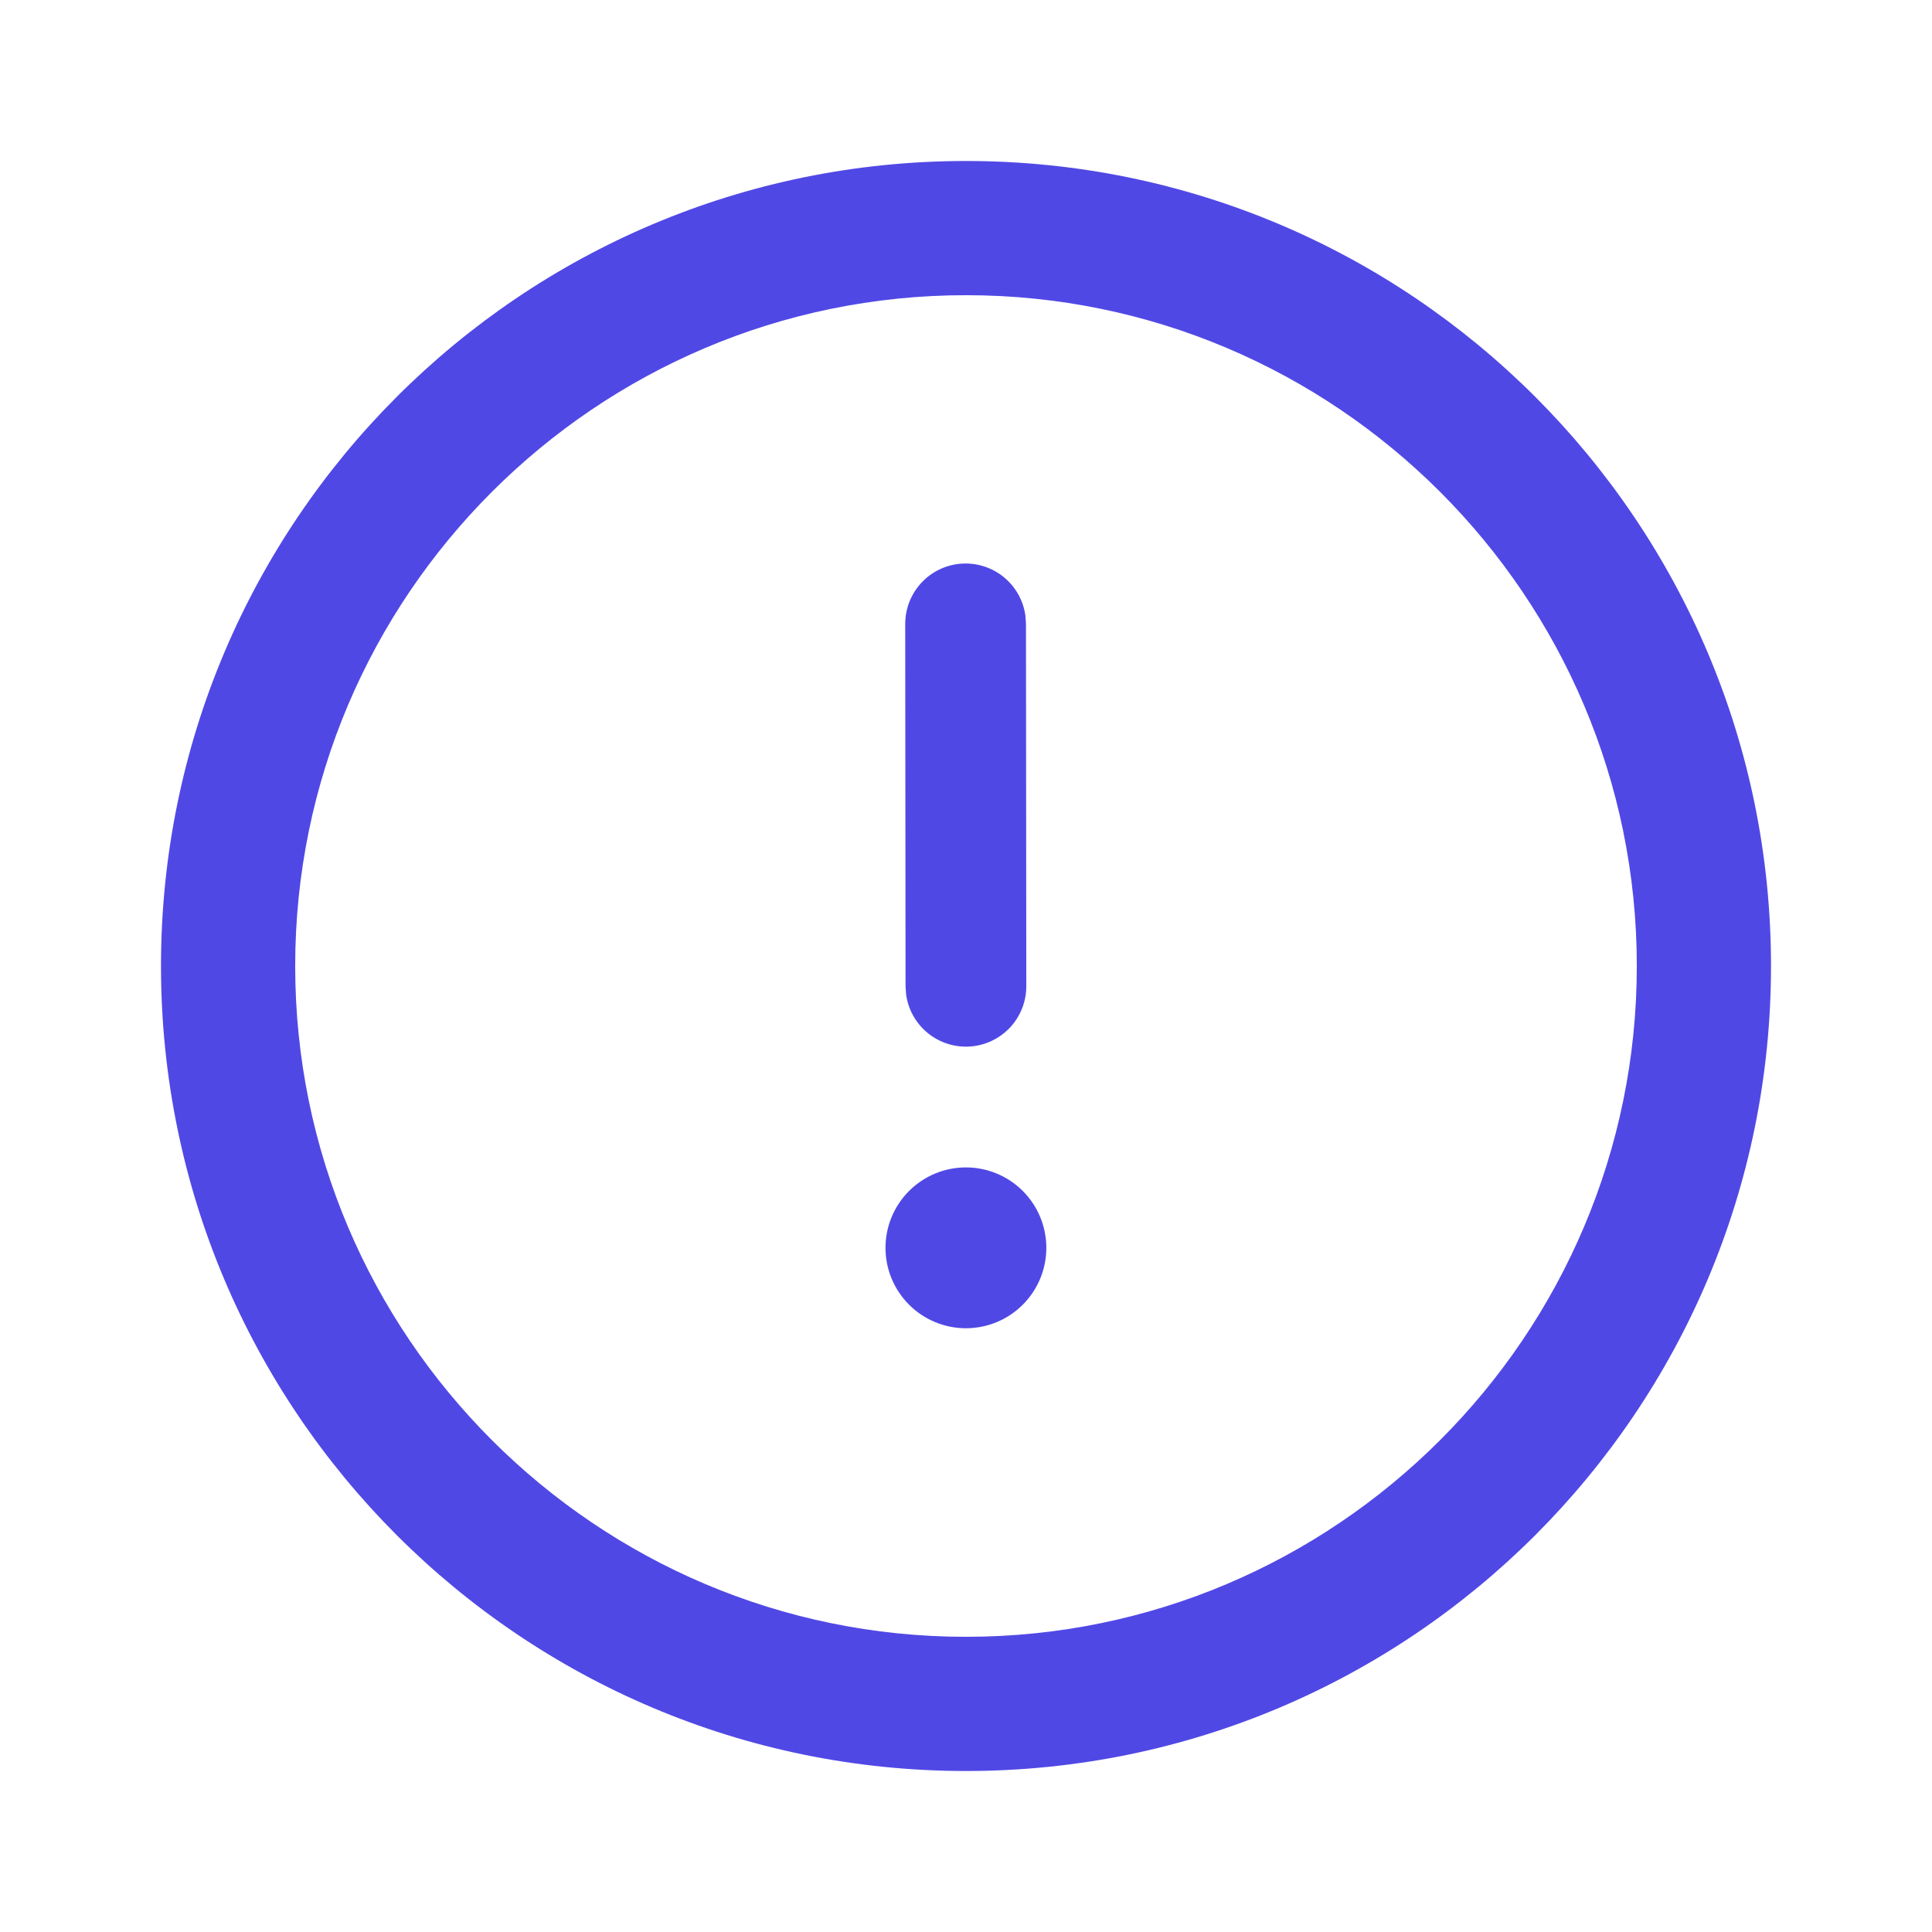 <svg width="100" height="100" viewBox="0 0 100 100" fill="none" xmlns="http://www.w3.org/2000/svg">
<path d="M50 8.333C73.013 8.333 91.667 26.992 91.667 50C91.667 73.008 73.013 91.667 50 91.667C26.988 91.667 8.333 73.008 8.333 50C8.333 26.992 26.988 8.333 50 8.333ZM50 15.279C30.854 15.279 15.279 30.854 15.279 50C15.279 69.146 30.854 84.721 50 84.721C69.146 84.721 84.721 69.146 84.721 50C84.721 30.854 69.146 15.279 50 15.279ZM49.996 60.425C51.1 60.425 52.159 60.864 52.939 61.644C53.72 62.425 54.158 63.484 54.158 64.588C54.158 65.692 53.72 66.75 52.939 67.531C52.159 68.311 51.1 68.75 49.996 68.75C48.892 68.75 47.833 68.311 47.053 67.531C46.272 66.75 45.833 65.692 45.833 64.588C45.833 63.484 46.272 62.425 47.053 61.644C47.833 60.864 48.892 60.425 49.996 60.425ZM49.975 29.167C50.731 29.166 51.462 29.439 52.032 29.935C52.602 30.432 52.972 31.118 53.075 31.867L53.104 32.288L53.121 51.046C53.122 51.838 52.822 52.601 52.282 53.18C51.741 53.76 51.001 54.112 50.211 54.167C49.421 54.221 48.639 53.974 48.025 53.474C47.41 52.974 47.008 52.26 46.9 51.475L46.871 51.05L46.854 32.296C46.854 31.885 46.934 31.478 47.091 31.099C47.248 30.719 47.478 30.374 47.768 30.084C48.058 29.793 48.403 29.562 48.782 29.405C49.162 29.248 49.569 29.167 49.979 29.167H49.975Z" fill="#5048E5"/>
</svg>
